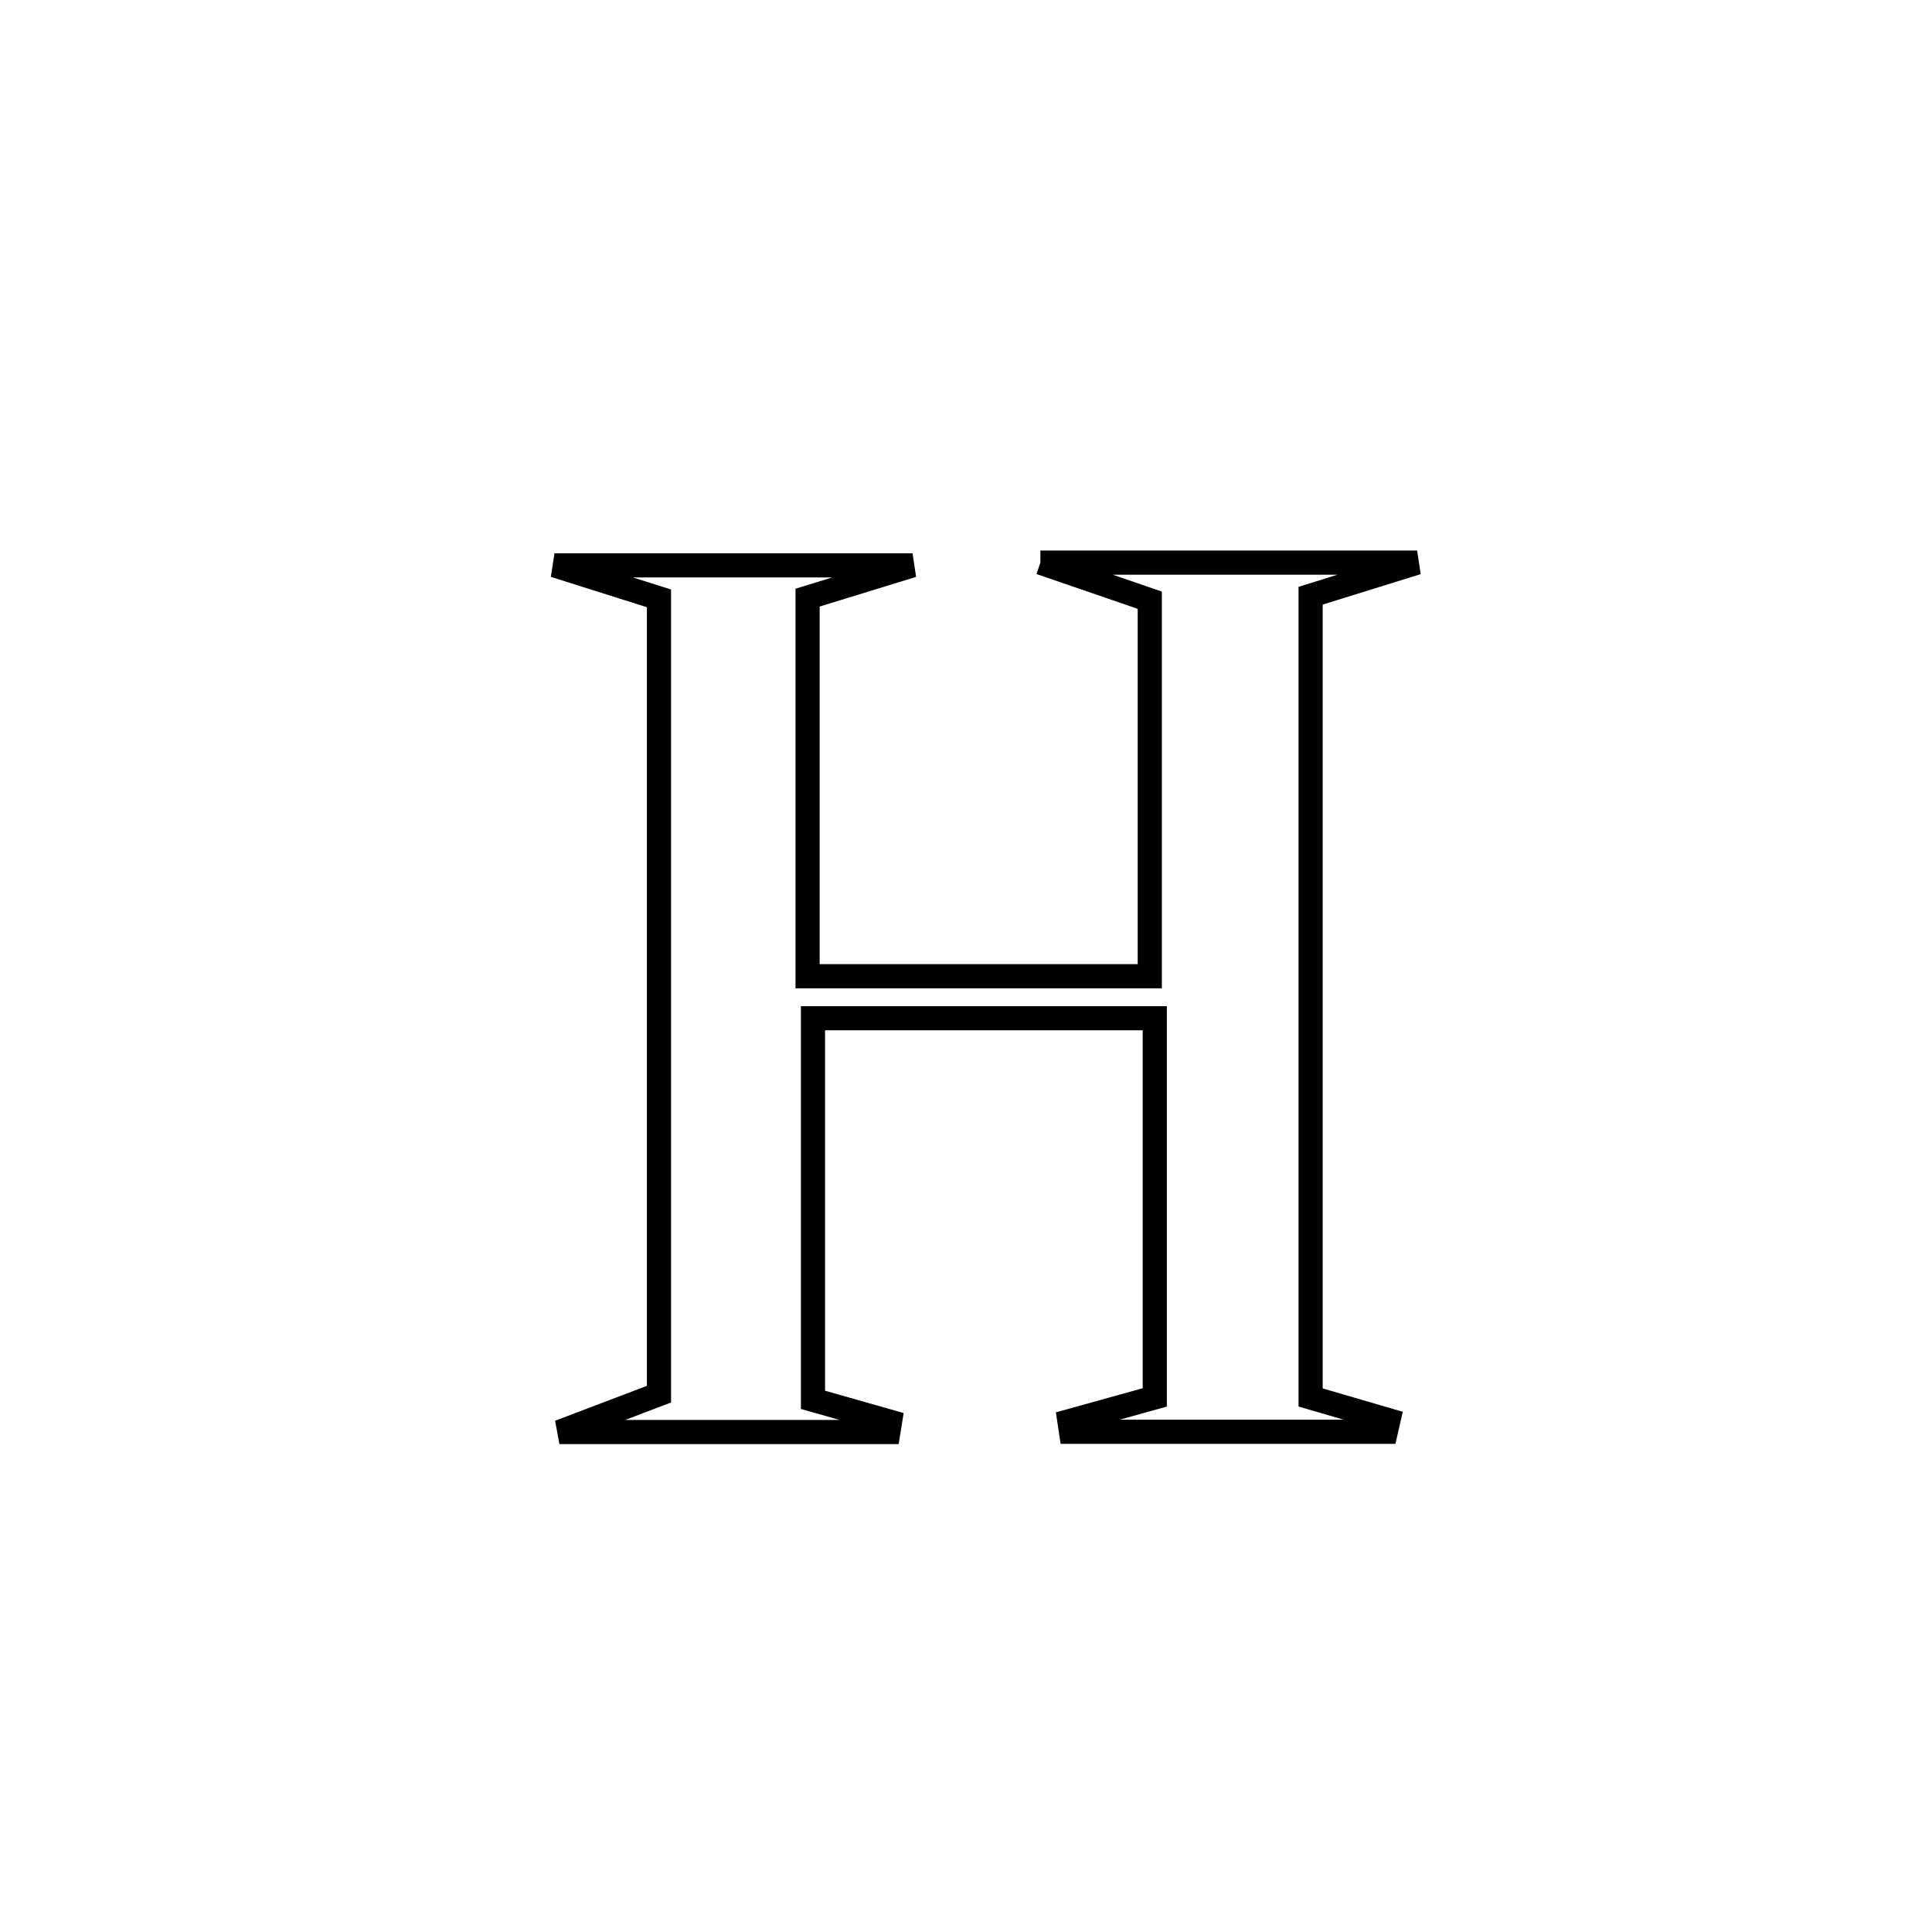 <svg xmlns="http://www.w3.org/2000/svg" viewBox="0.0 0.0 24.0 24.0" height="200px" width="200px"><path fill="none" stroke="black" stroke-width=".3" stroke-opacity="1.0"  filling="0" d="M12.924 6.989 L12.924 6.989 C14.484 6.989 16.044 6.989 17.604 6.989 L17.604 6.989 C17.163 7.126 16.722 7.263 16.281 7.4 L16.281 7.4 C16.281 9.06 16.281 10.72 16.281 12.38 C16.281 14.04 16.281 15.7 16.281 17.36 L16.281 17.36 C16.604 17.454 16.926 17.548 17.248 17.642 L17.248 17.642 C17.237 17.69 17.226 17.738 17.215 17.786 L17.215 17.786 C15.911 17.786 14.607 17.786 13.303 17.786 L13.303 17.786 C13.296 17.742 13.289 17.698 13.283 17.654 L13.283 17.654 C13.637 17.555 13.991 17.457 14.345 17.359 L14.345 17.359 C14.345 15.789 14.345 14.219 14.345 12.649 L14.345 12.649 C12.929 12.649 11.514 12.649 10.099 12.649 L10.099 12.649 C10.099 14.229 10.099 15.809 10.099 17.389 L10.099 17.389 C10.418 17.479 10.737 17.57 11.056 17.661 L11.056 17.661 C11.049 17.704 11.043 17.746 11.036 17.789 L11.036 17.789 C9.674 17.789 8.311 17.789 6.949 17.789 L6.949 17.789 C7.361 17.632 7.774 17.476 8.186 17.319 L8.186 17.319 C8.186 15.671 8.186 14.024 8.186 12.376 C8.186 10.729 8.186 9.081 8.186 7.433 L8.186 7.433 C7.754 7.297 7.321 7.16 6.888 7.023 L6.888 7.023 C8.371 7.023 9.853 7.023 11.336 7.023 L11.336 7.023 C10.901 7.157 10.467 7.29 10.032 7.424 L10.032 7.424 C10.032 8.992 10.032 10.559 10.032 12.127 L10.032 12.127 C11.449 12.127 12.866 12.127 14.283 12.127 L14.283 12.127 C14.283 10.57 14.283 9.013 14.283 7.456 L14.283 7.456 C13.83 7.301 13.377 7.145 12.924 6.989 L12.924 6.989"></path></svg>